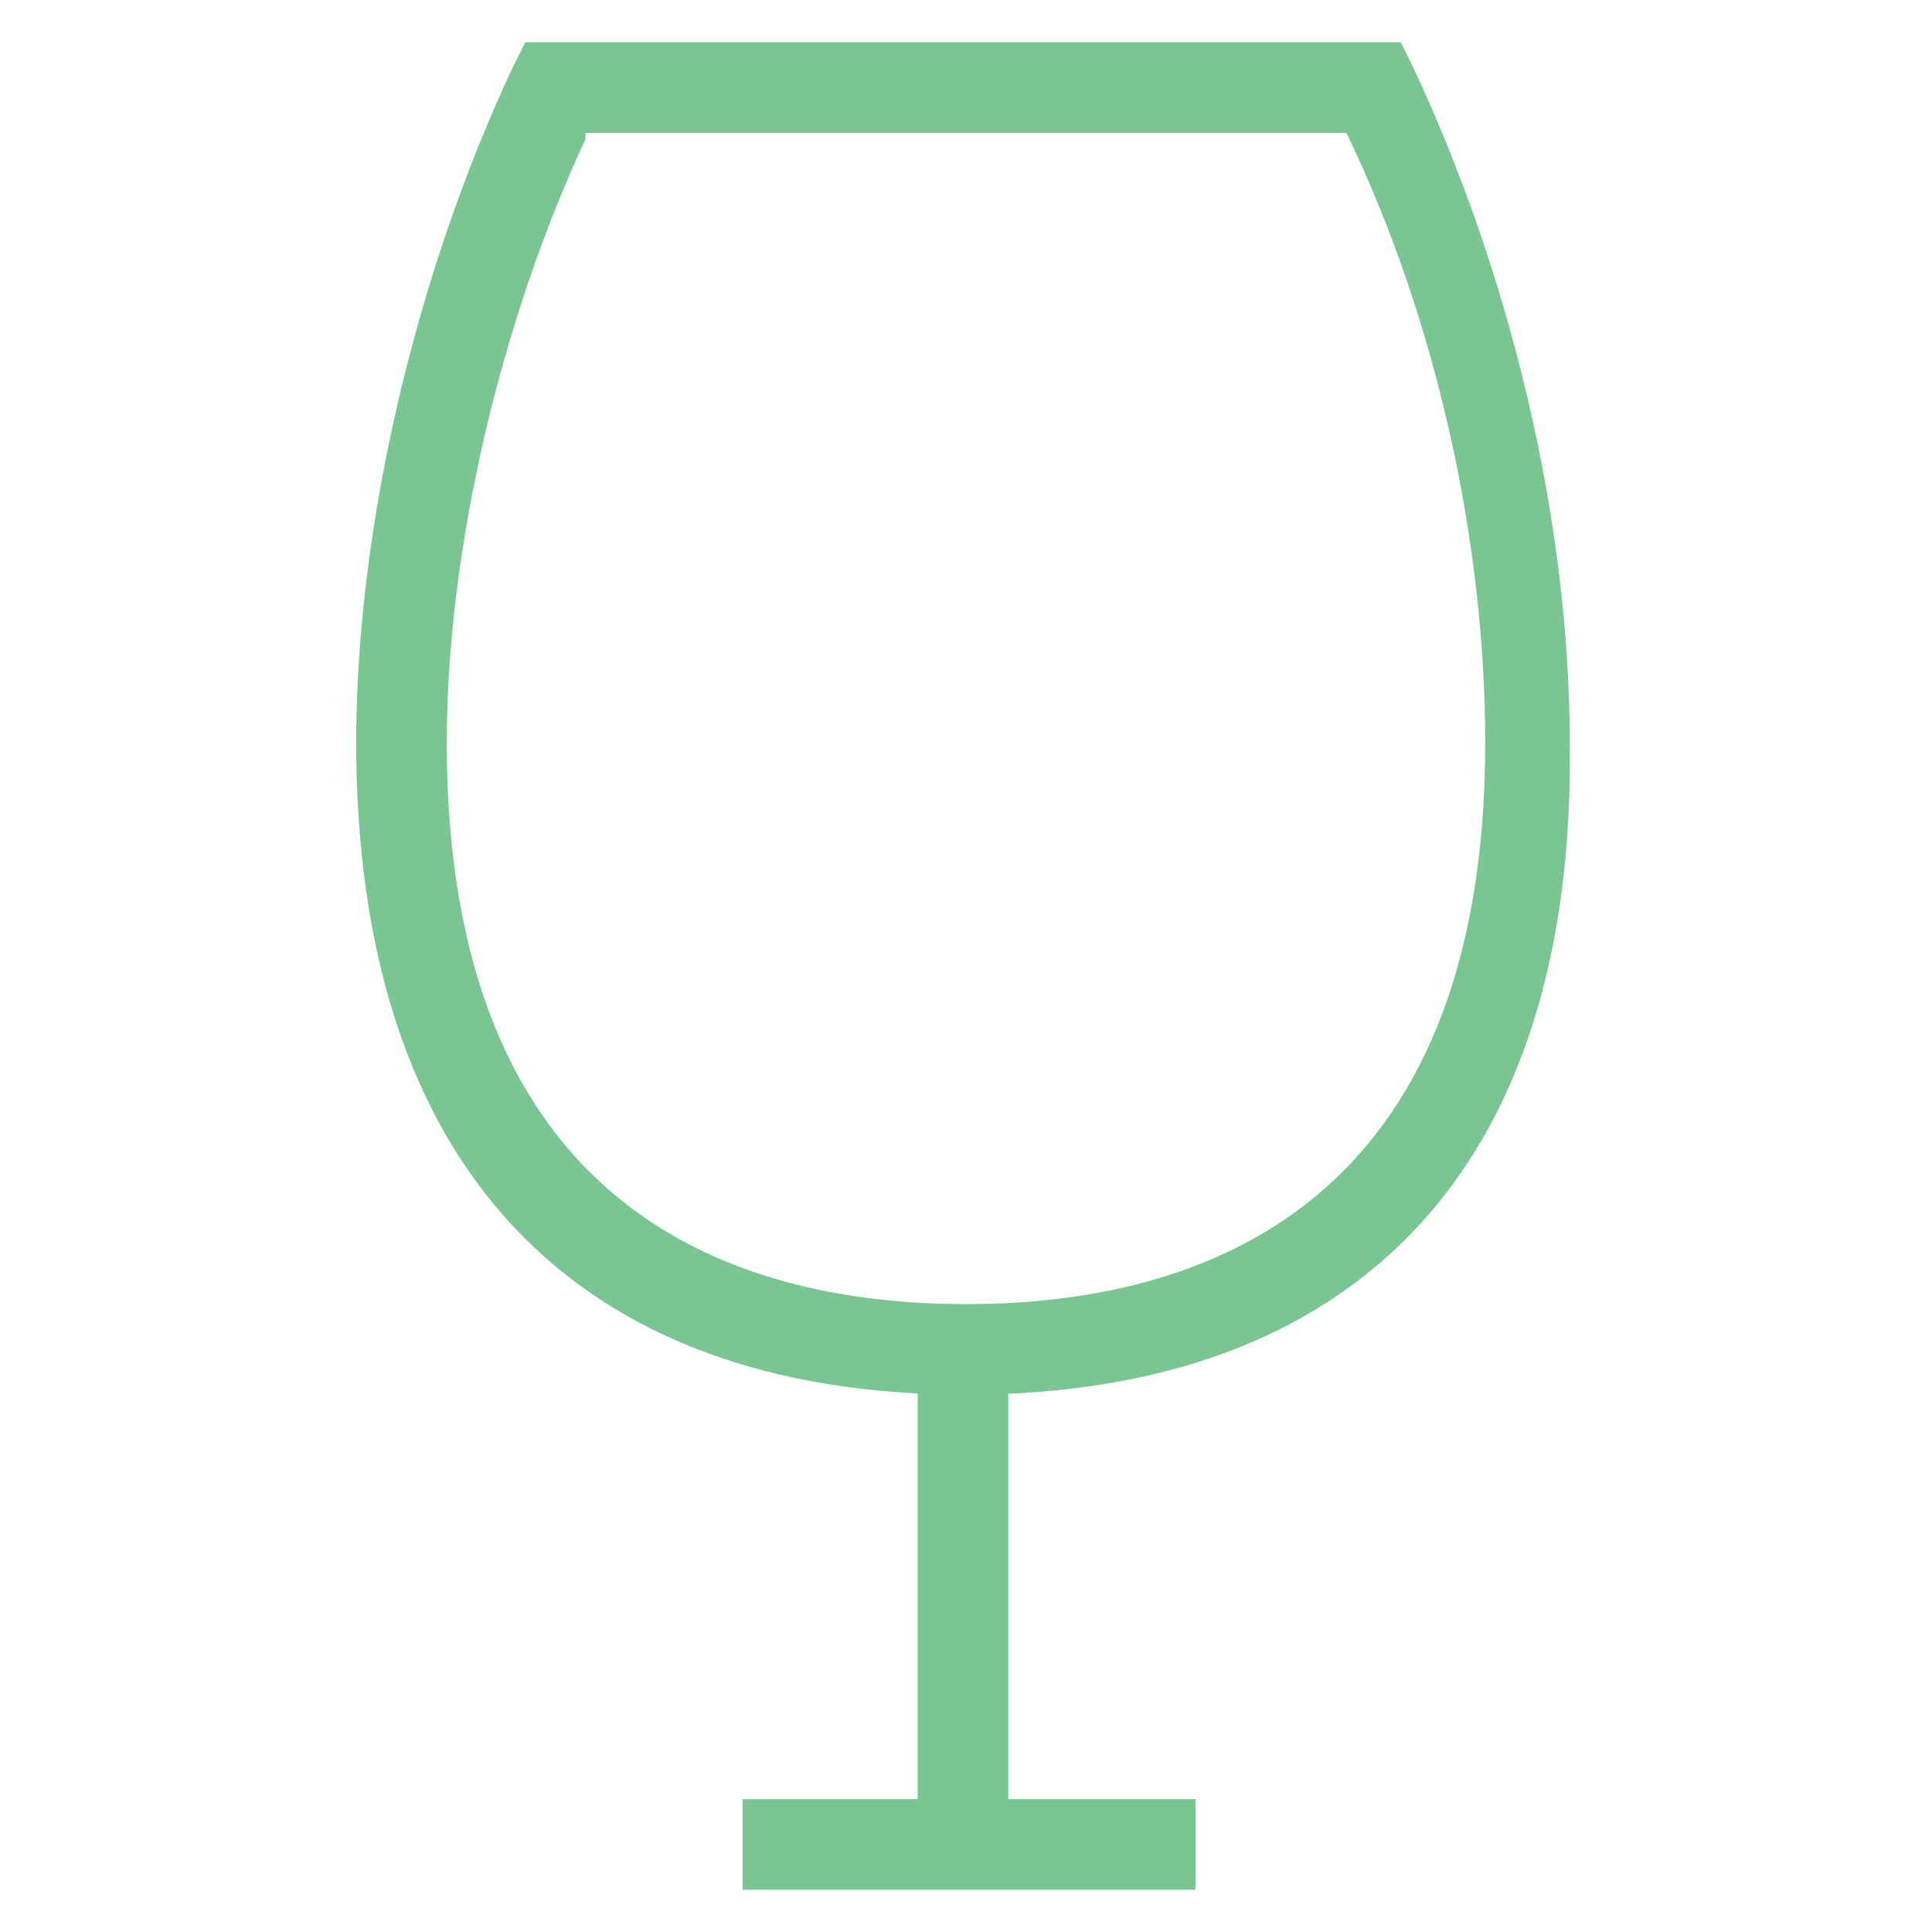 <?xml version="1.0" encoding="utf-8"?>
<!-- Generator: Adobe Illustrator 18.0.0, SVG Export Plug-In . SVG Version: 6.00 Build 0)  -->
<!DOCTYPE svg PUBLIC "-//W3C//DTD SVG 1.1//EN" "http://www.w3.org/Graphics/SVG/1.1/DTD/svg11.dtd">
<svg version="1.1" id="Layer_1" xmlns="http://www.w3.org/2000/svg" xmlns:xlink="http://www.w3.org/1999/xlink" x="0px" y="0px"
	 viewBox="0 0 32 32" enable-background="new 0 0 32 32" xml:space="preserve">
<g>
	<g>
		<path fill="#79C693" d="M16,23.1c-6.5,0-10.1-3.8-10.1-10.8c0-3.6,1-7.8,2.6-11.2l0.2-0.4h14.5l0.2,0.4c1.6,3.4,2.6,7.5,2.6,11.2
			C26.1,19.3,22.5,23.1,16,23.1z M9.7,2.3C8.3,5.3,7.4,9.1,7.4,12.3c0,7.7,4.7,9.3,8.6,9.3c3.9,0,8.6-1.6,8.6-9.3
			c0-3.3-0.8-7-2.3-10.1H9.7z"/>
	</g>
	<g>
		<rect x="15.2" y="22.4" fill="#79C693" width="1.5" height="8.1"/>
	</g>
	<g>
		<rect x="12.3" y="29.8" fill="#79C693" width="7.5" height="1.5"/>
	</g>
</g>
</svg>

